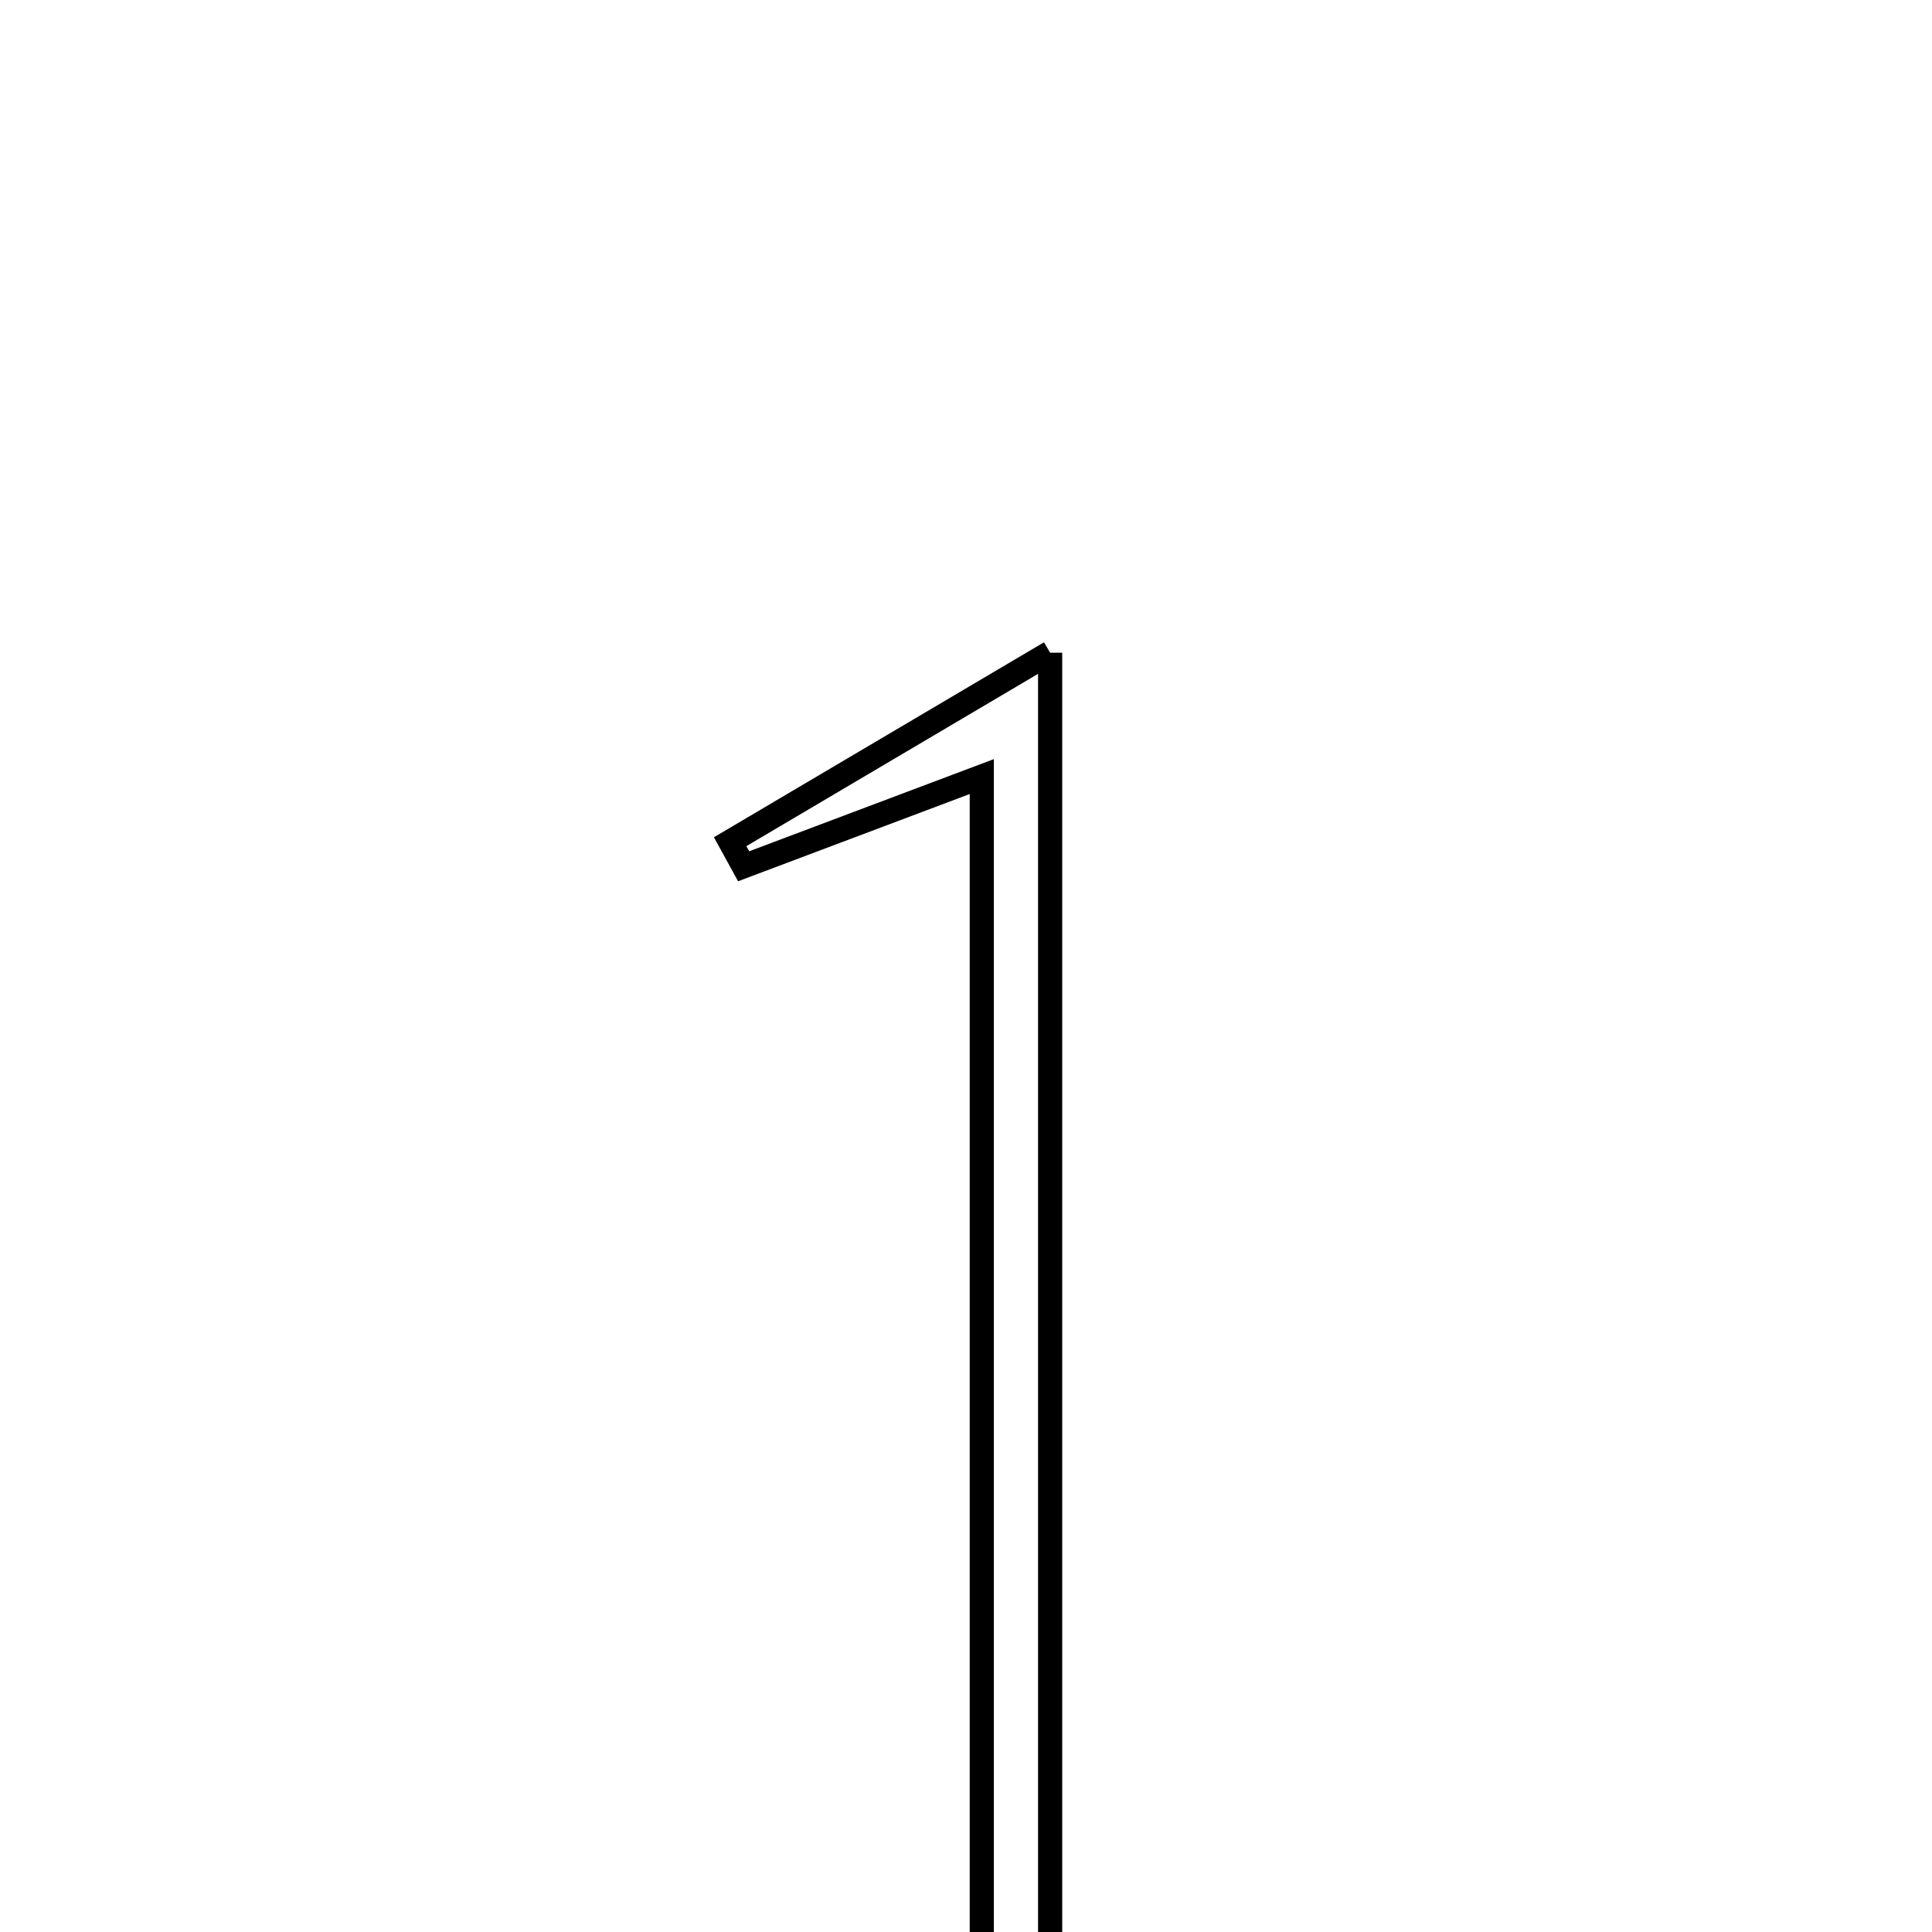 <svg xmlns="http://www.w3.org/2000/svg" viewBox="0.0 0.0 24.0 24.0" height="200px" width="200px"><path fill="none" stroke="black" stroke-width=".3" stroke-opacity="1.0"  filling="0" d="M13.045 8.108 C13.045 14.591 13.045 20.565 13.045 26.611 C14.089 26.802 14.844 26.941 15.6 27.079 C15.587 27.155 15.574 27.232 15.56 27.307 C13.614 27.307 11.668 27.307 9.722 27.307 C9.716 27.214 9.71 27.119 9.704 27.025 C10.498 26.916 11.293 26.806 12.196 26.682 C12.196 20.992 12.196 15.459 12.196 9.647 C11.076 10.069 10.157 10.415 9.238 10.761 C9.183 10.66 9.126 10.558 9.07 10.456 C10.242 9.764 11.413 9.072 13.045 8.108"></path></svg>